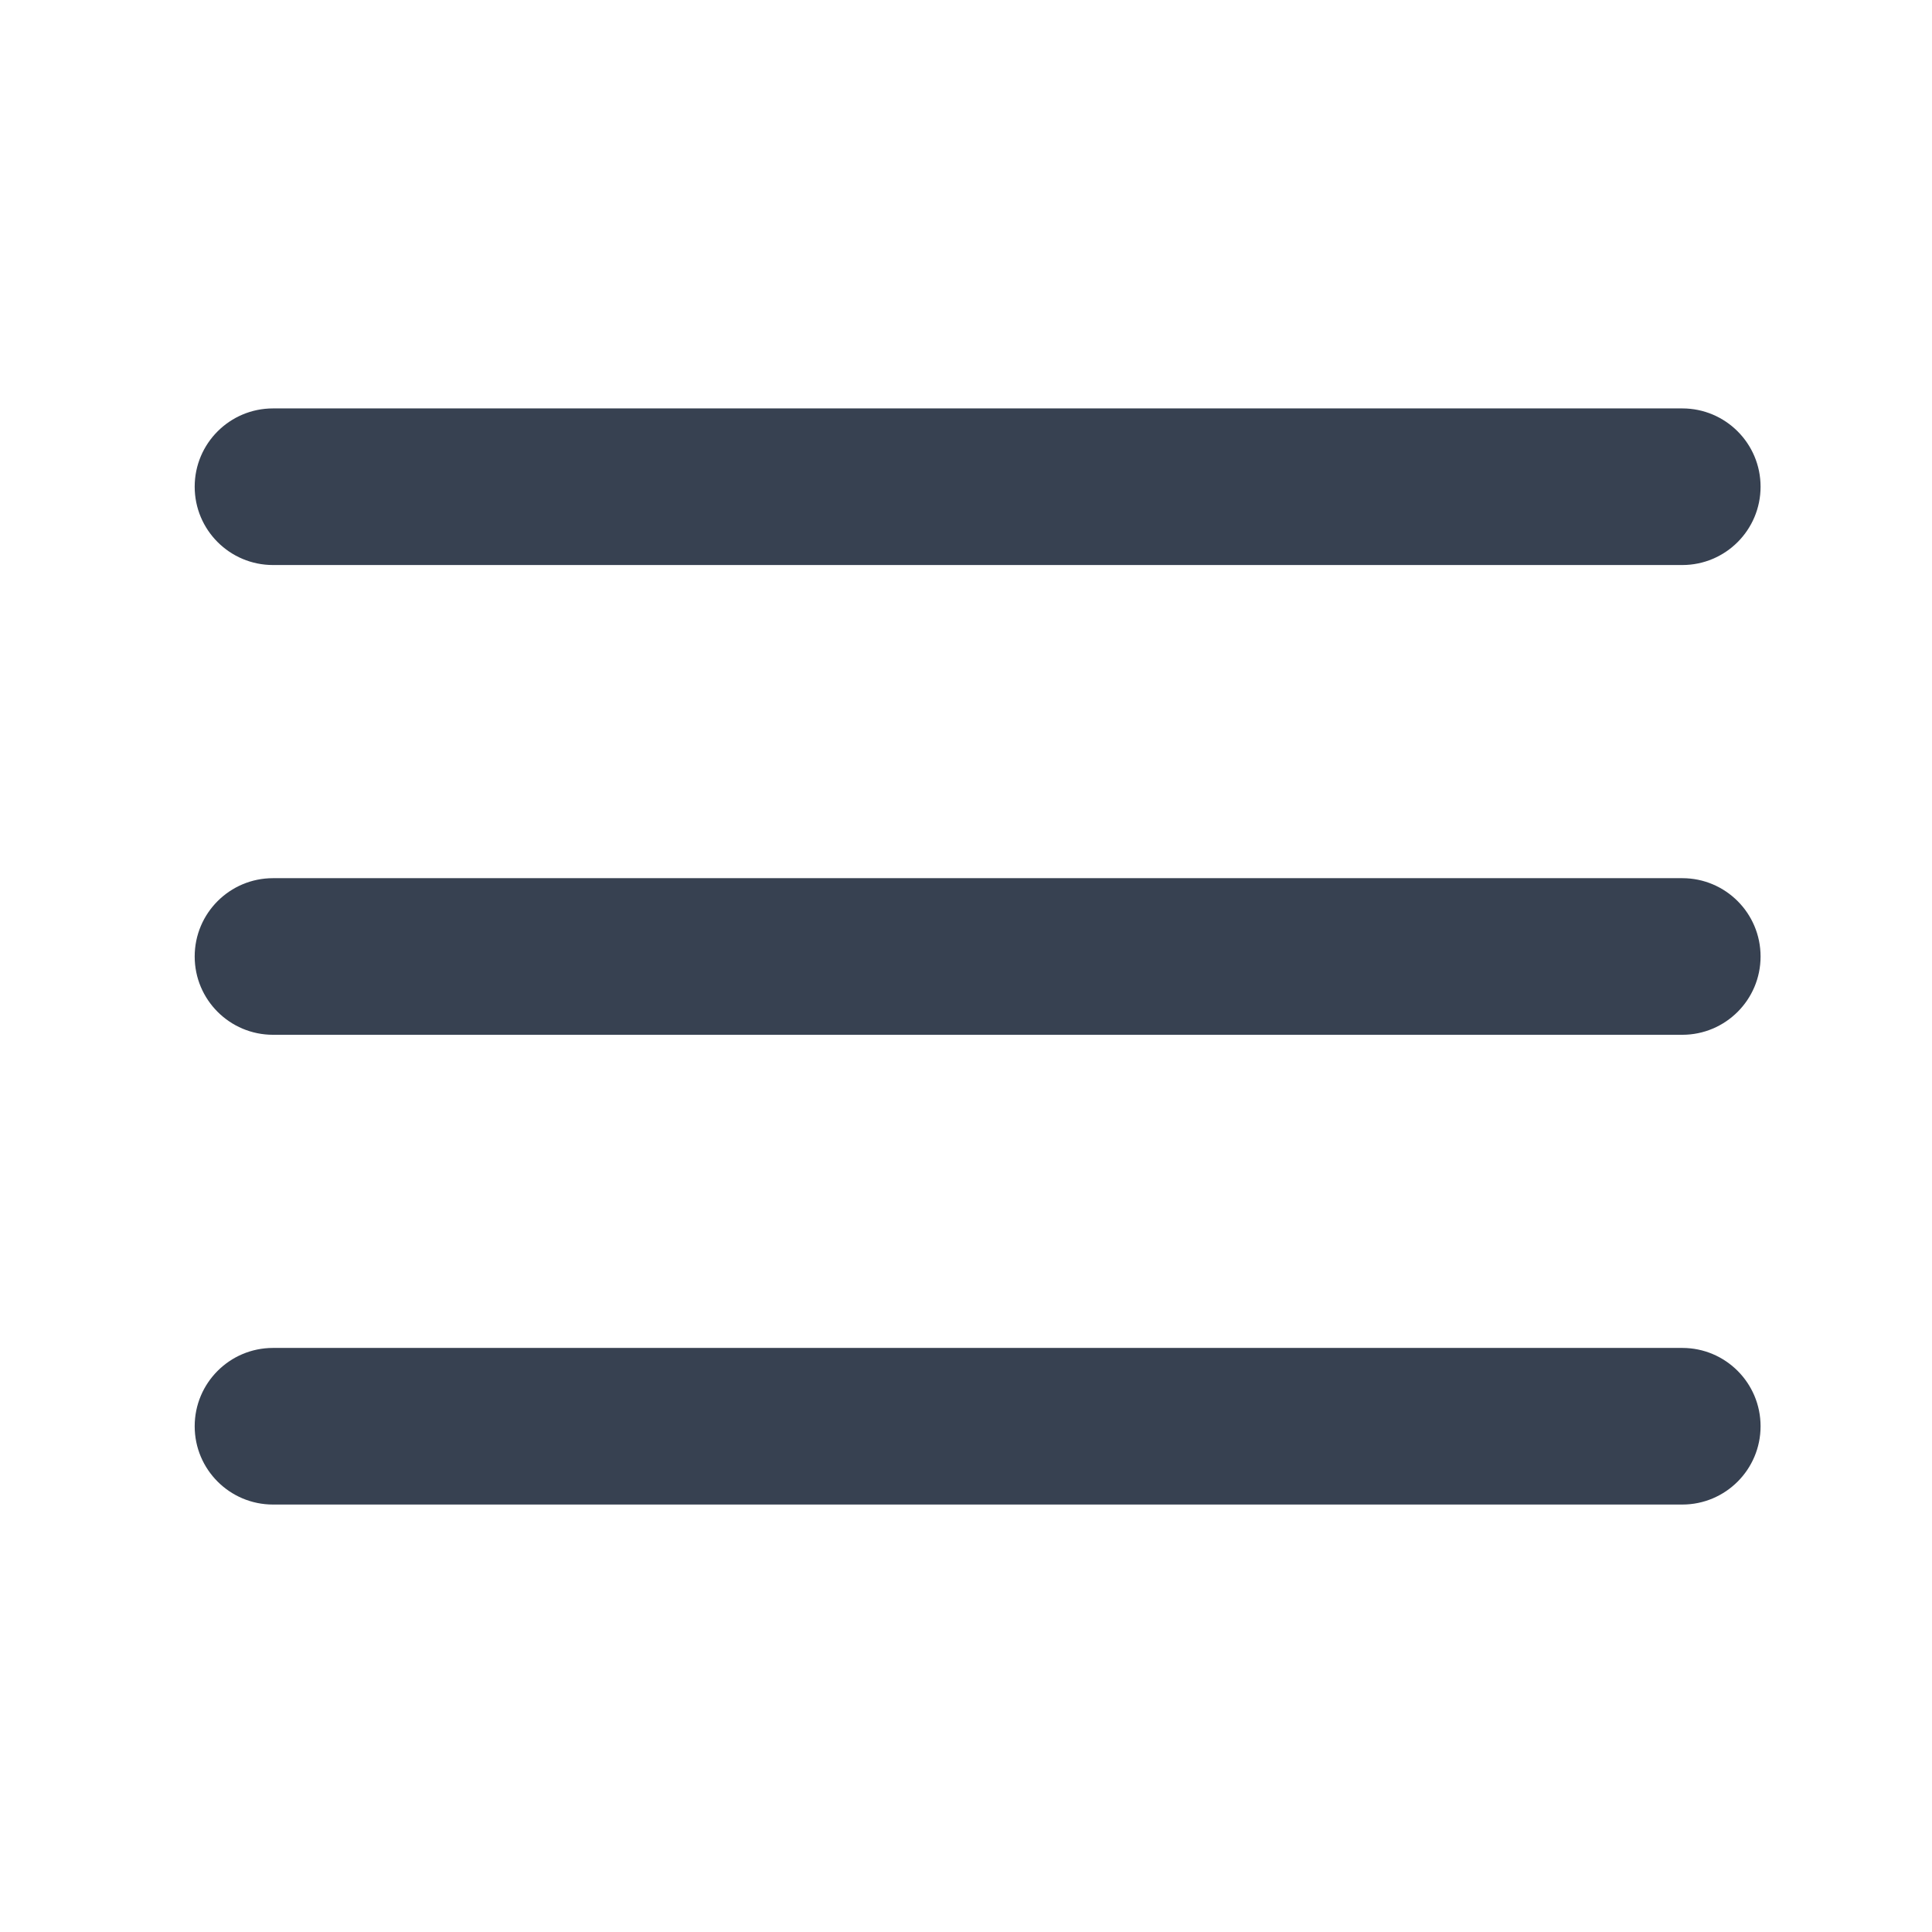 <svg width="48" height="48" viewBox="0 0 48 48" fill="none" xmlns="http://www.w3.org/2000/svg">
<path fill-rule="evenodd" clip-rule="evenodd" d="M4.837 23.764C4.837 22.689 5.708 21.818 6.783 21.818H41.796C42.87 21.818 43.741 22.689 43.741 23.764C43.741 24.838 42.87 25.709 41.796 25.709H6.783C5.708 25.709 4.837 24.838 4.837 23.764Z" fill="#374151"/>
<path fill-rule="evenodd" clip-rule="evenodd" d="M4.837 12.092C4.837 11.018 5.708 10.147 6.783 10.147H41.796C42.87 10.147 43.741 11.018 43.741 12.092C43.741 13.167 42.87 14.038 41.796 14.038H6.783C5.708 14.038 4.837 13.167 4.837 12.092Z" fill="#374151"/>
<path fill-rule="evenodd" clip-rule="evenodd" d="M4.837 35.435C4.837 34.36 5.708 33.489 6.783 33.489H41.796C42.87 33.489 43.741 34.36 43.741 35.435C43.741 36.509 42.87 37.38 41.796 37.38H6.783C5.708 37.38 4.837 36.509 4.837 35.435Z" fill="#374151"/>
</svg>
